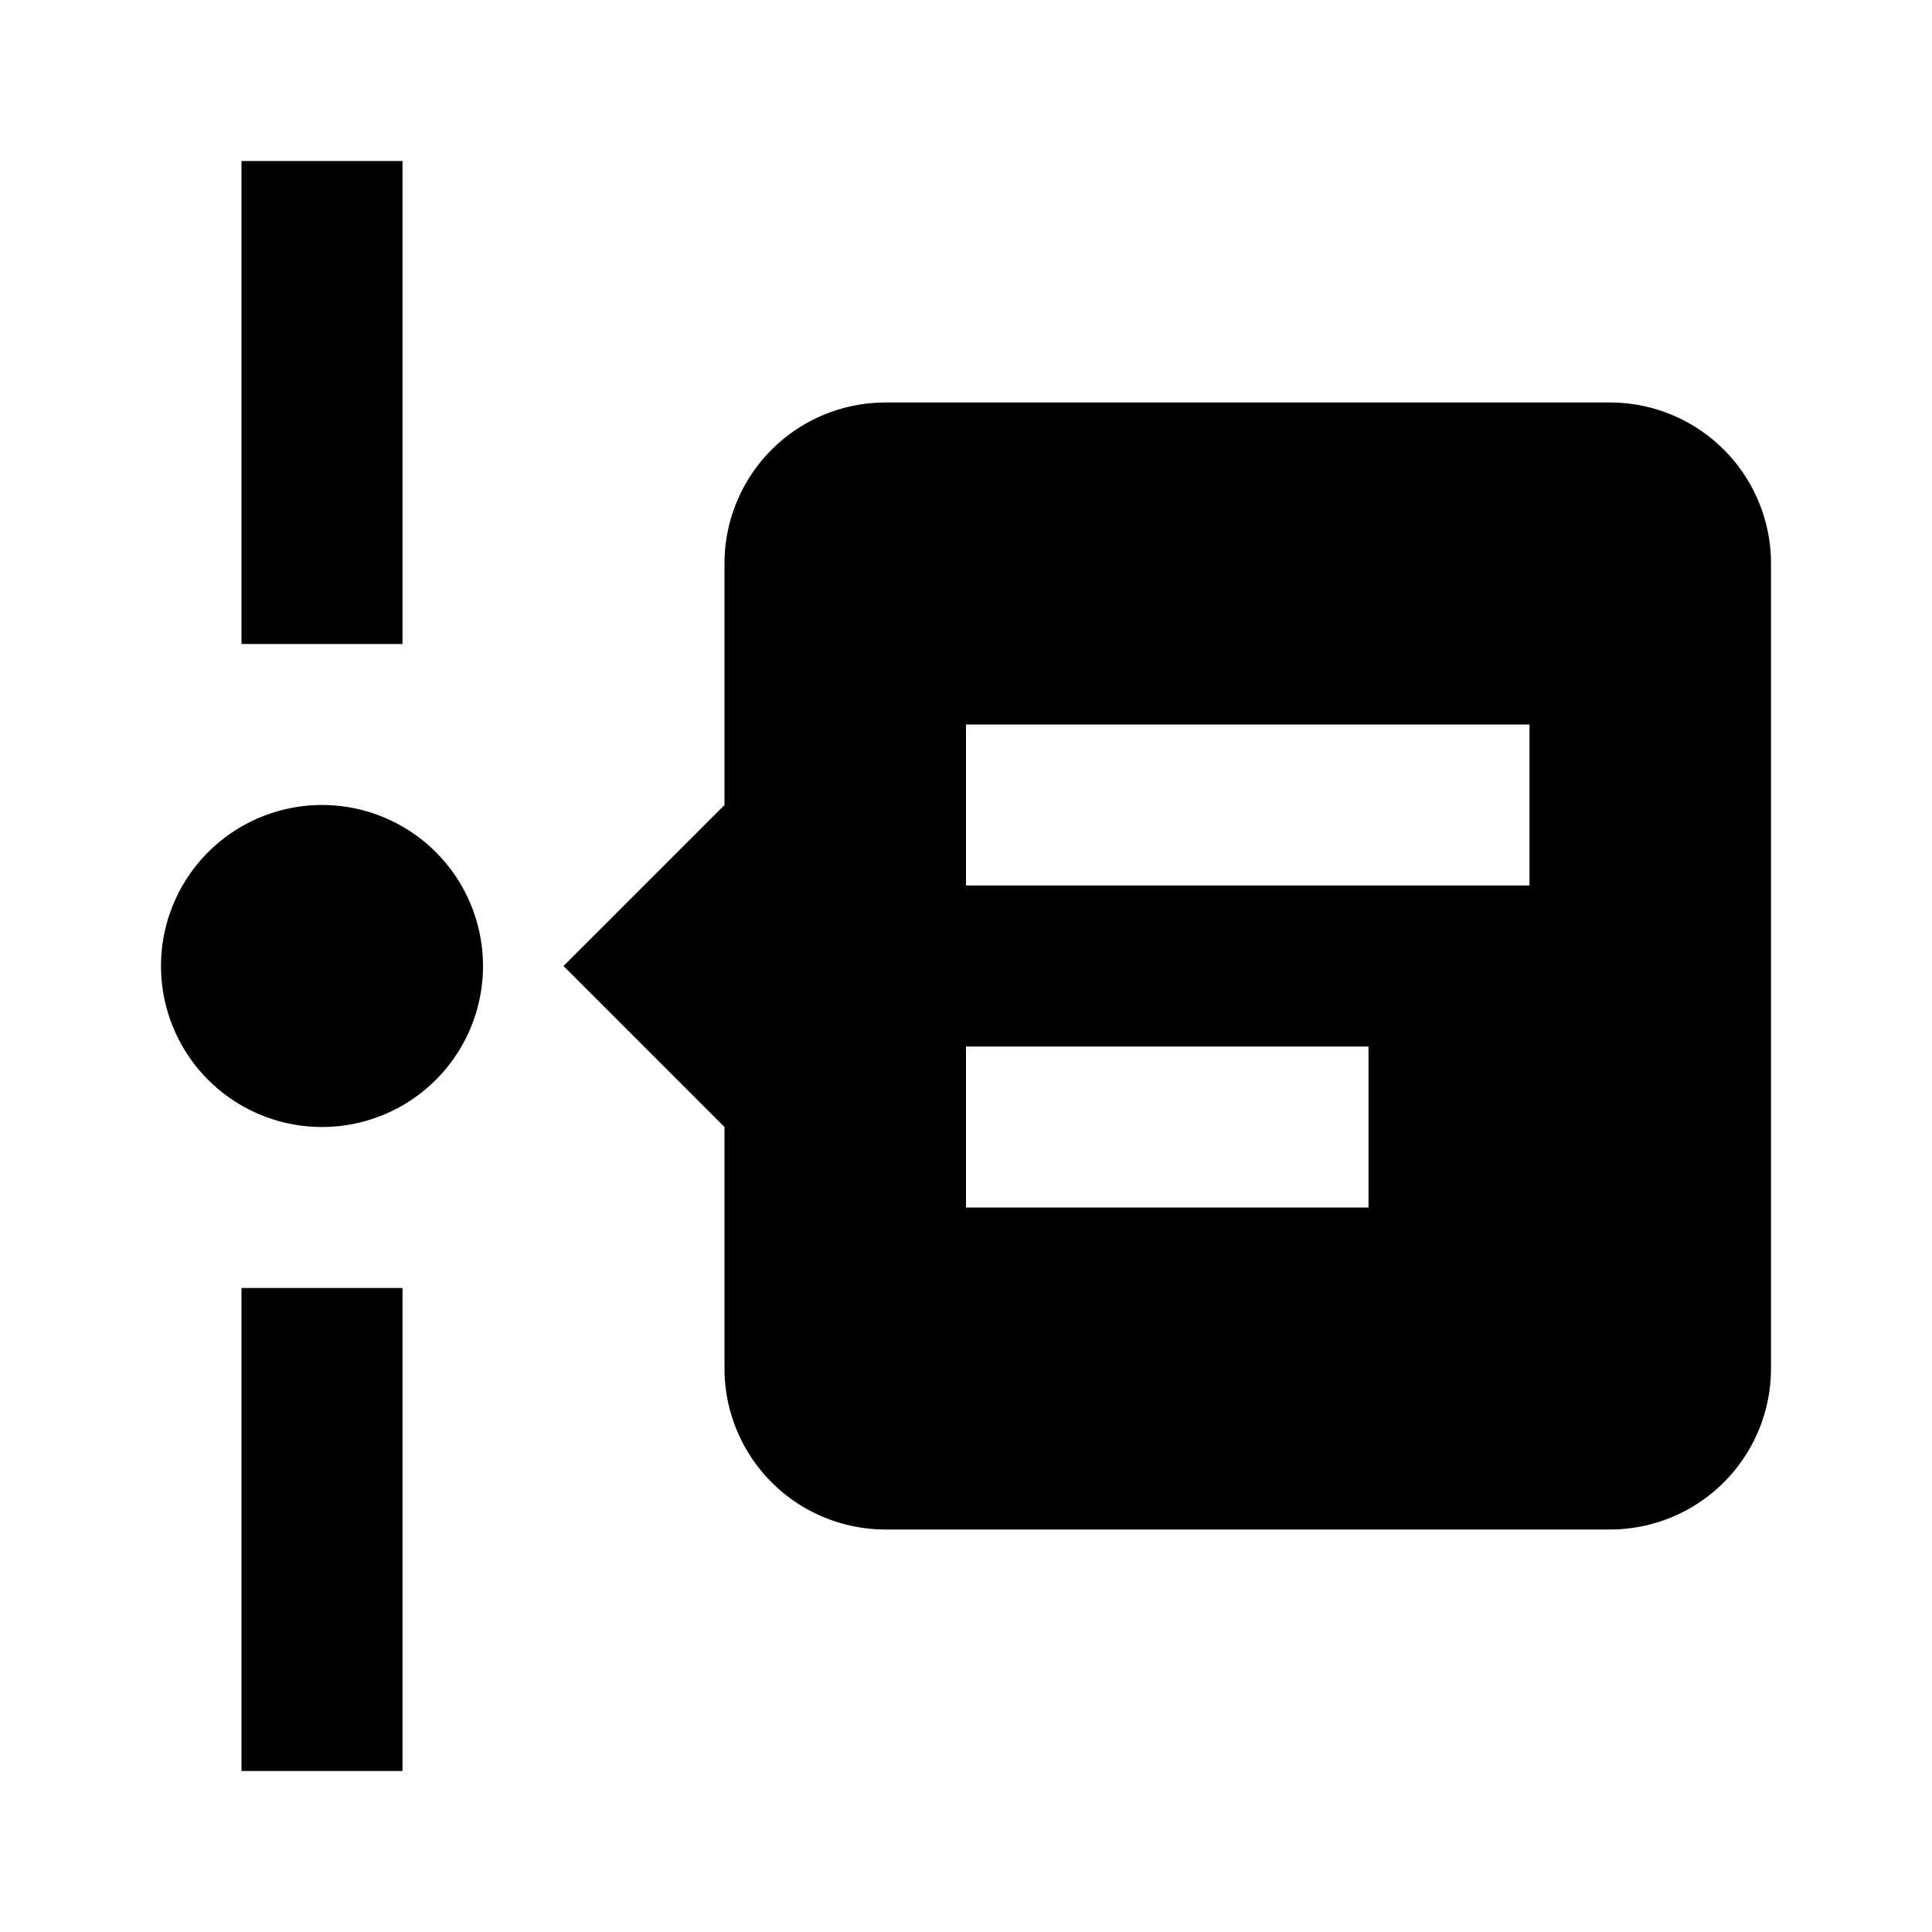 <svg xmlns="http://www.w3.org/2000/svg" viewBox="0 0 24 24"><path d="M5,2V8H3V2H5M3,22H5V16H3V22M6,12A2,2 0 0,0 4,10A2,2 0 0,0 2,12A2,2 0 0,0 4,14A2,2 0 0,0 6,12M22,7V17A2,2 0 0,1 20,19H11A2,2 0 0,1 9,17V14L7,12L9,10V7A2,2 0 0,1 11,5H20A2,2 0 0,1 22,7M17,13H12V15H17V13M19,9H12V11H19V9Z"/></svg>
